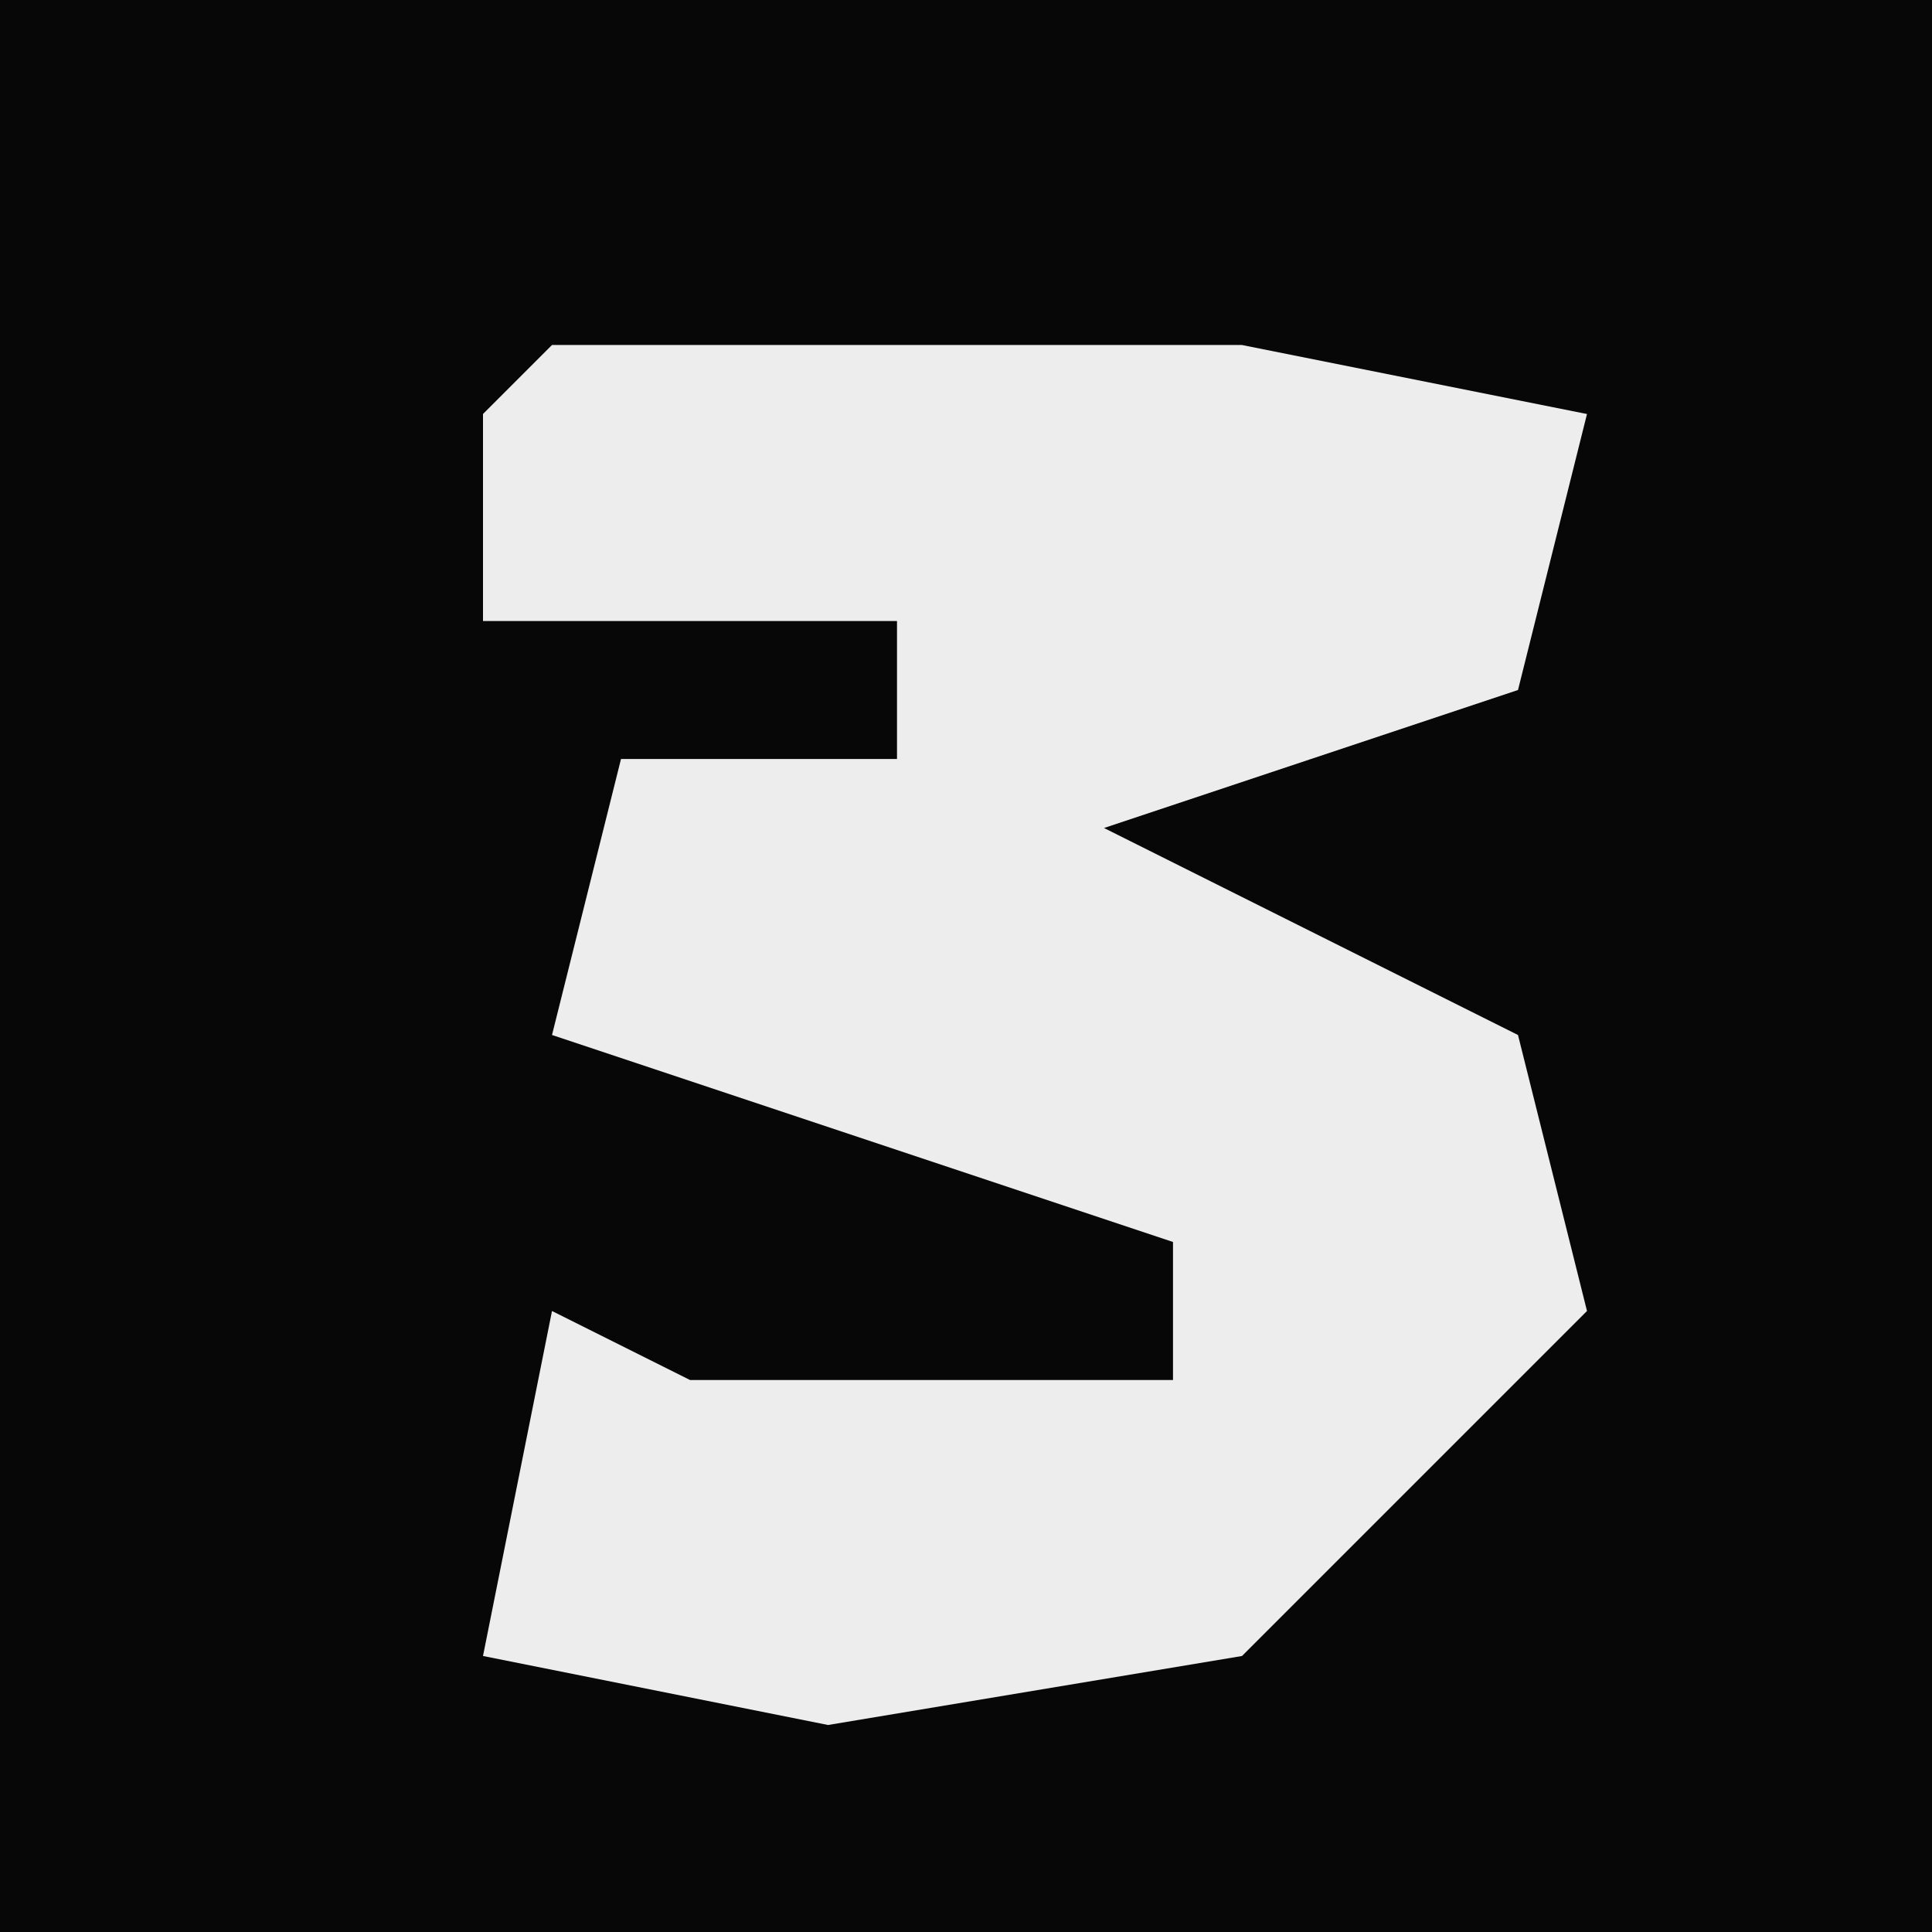 <?xml version="1.0" encoding="UTF-8"?>
<svg version="1.1" xmlns="http://www.w3.org/2000/svg" width="28" height="28">
<path d="M0,0 L28,0 L28,28 L0,28 Z " fill="#070707" transform="translate(0,0)"/>
<path d="M0,0 L10,0 L15,1 L14,5 L8,7 L14,10 L15,14 L10,19 L4,20 L-1,19 L0,14 L2,15 L9,15 L9,13 L0,10 L1,6 L5,6 L5,4 L-1,4 L-1,1 Z " fill="#EDEDED" transform="translate(8,5)"/>
</svg>
